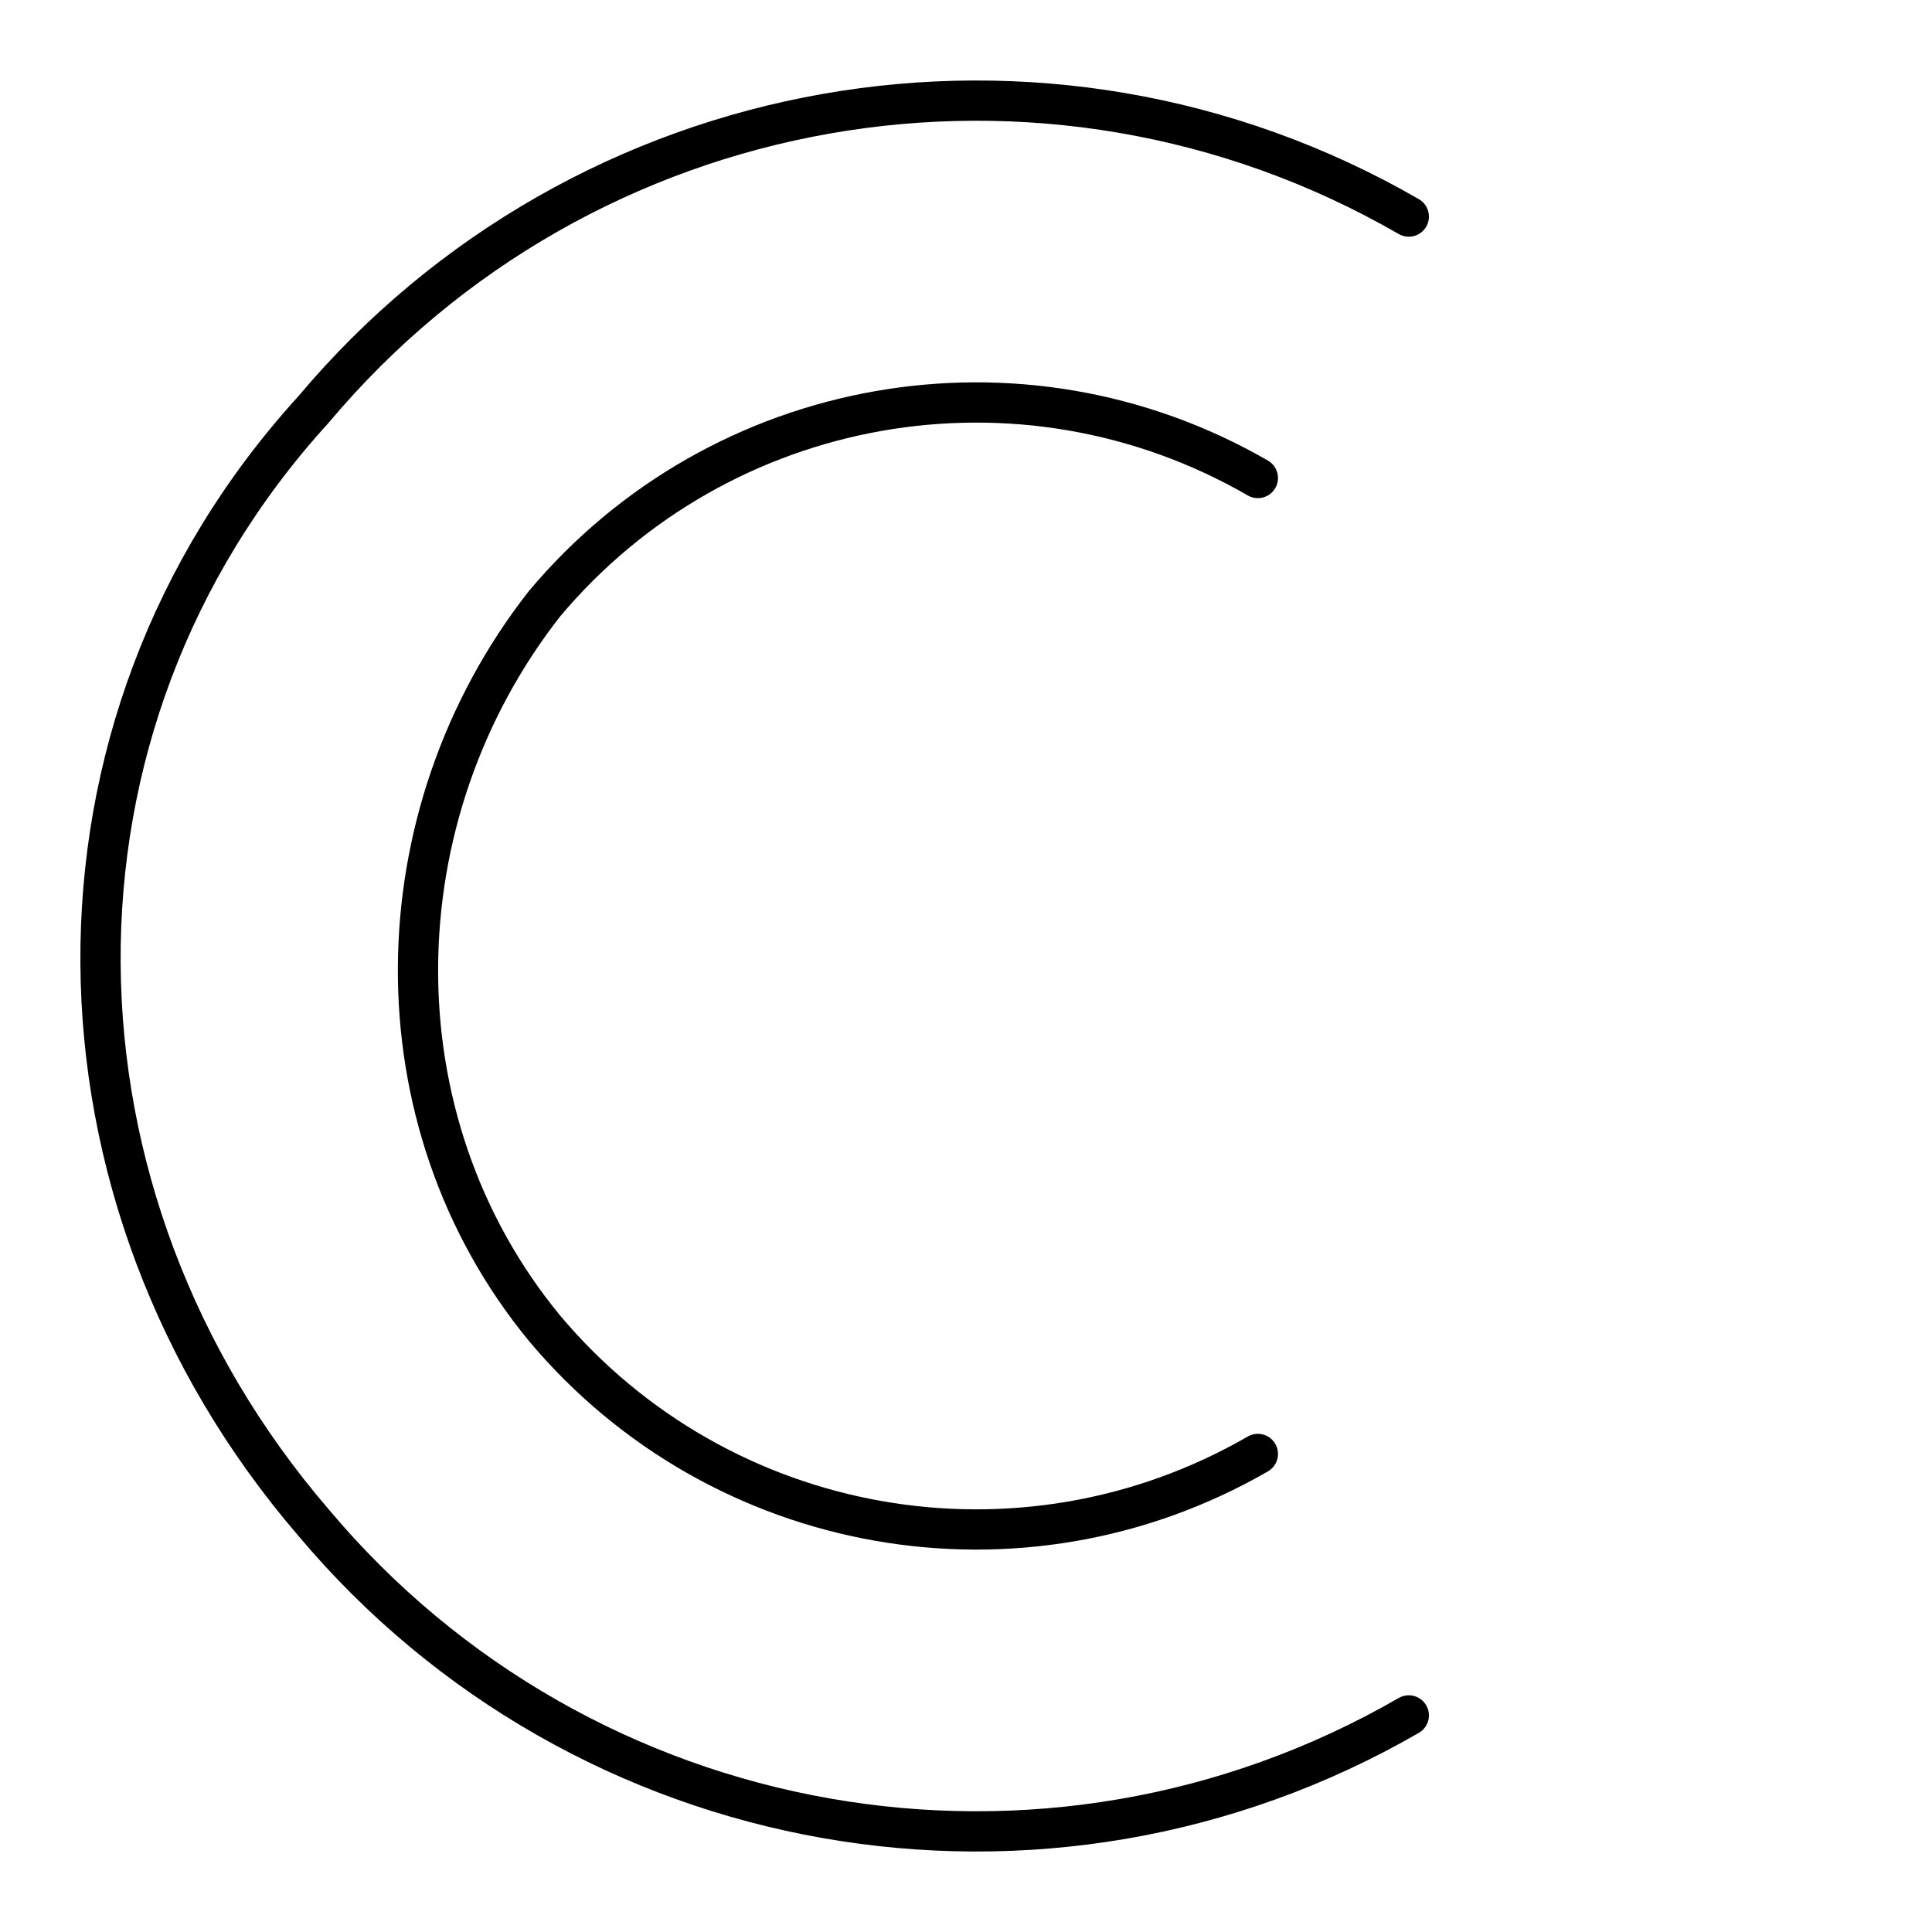 <?xml version="1.0" encoding="UTF-8"?><svg id="a" xmlns="http://www.w3.org/2000/svg" viewBox="0 0 48 48"><defs><style>.b{fill:none;stroke:#000;stroke-linecap:round;stroke-linejoin:round;}</style></defs><path class="b" d="M35.001,42.619c-9.036,5.217-20.512,3.193-27.218-4.799-6.932-8.06-7.163-19.777,0-27.639C14.488,2.188,25.965.165,35.001,5.381"/><path class="b" d="M31.251,36.123c-5.884,3.397-13.357,2.079-17.724-3.125-4.252-5.168-4.127-12.726,0-17.997,4.367-5.205,11.84-6.522,17.724-3.125"/></svg>